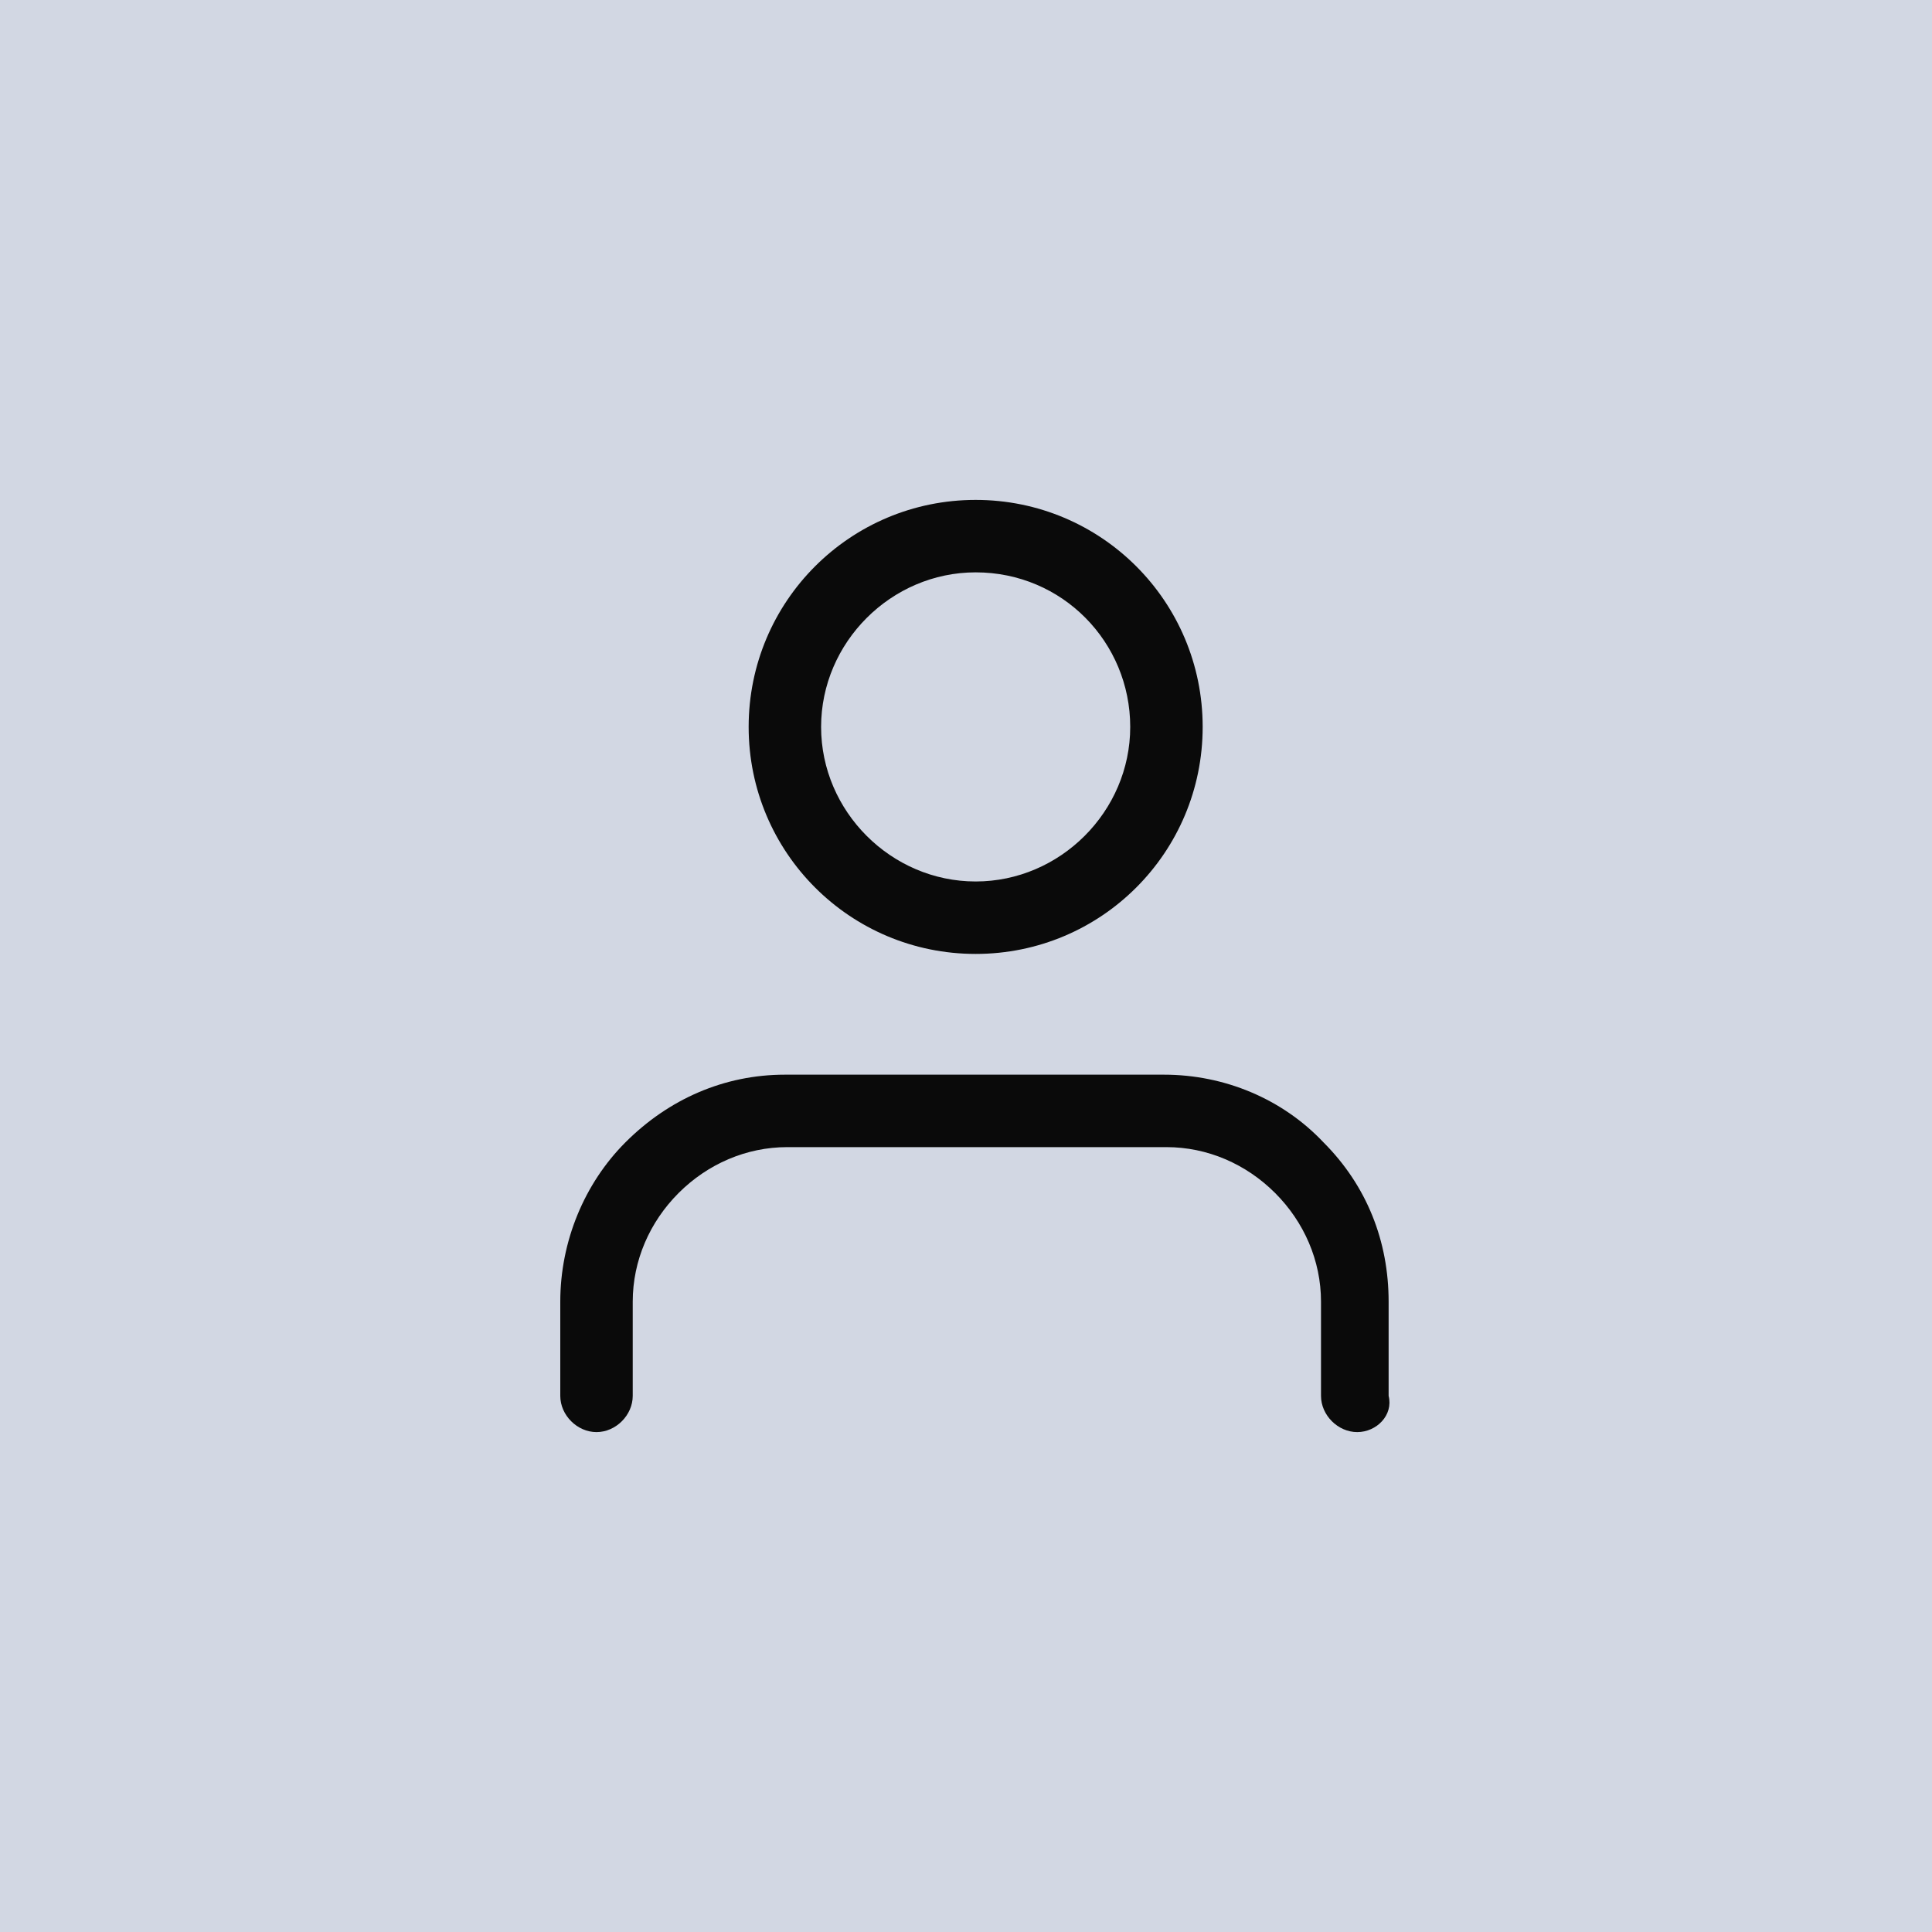 <svg xmlns="http://www.w3.org/2000/svg" xml:space="preserve" viewBox="0 0 80 80"><path fill="#d2d7e3" d="M-4.5-4.5h89v89h-89z"/><path fill="#0a0a0a" d="M56.2 59.3c-.8 0-1.5-.7-1.5-1.5v-3.9c0-1.7-.7-3.3-1.9-4.5-1.2-1.2-2.8-1.9-4.5-1.9H32.6c-1.7 0-3.3.7-4.5 1.9-1.2 1.2-1.9 2.8-1.9 4.5v3.9c0 .8-.7 1.5-1.5 1.5s-1.5-.7-1.5-1.5v-3.9c0-2.5 1-4.9 2.7-6.6 1.8-1.8 4.1-2.8 6.6-2.8h15.7c2.5 0 4.9 1 6.6 2.8 1.8 1.8 2.7 4.1 2.7 6.6v3.9c.2.8-.5 1.5-1.3 1.5zM40.4 39.5c-5.2 0-9.4-4.2-9.4-9.4s4.2-9.4 9.4-9.4 9.4 4.2 9.4 9.4-4.2 9.4-9.4 9.4zm0-15.8c-3.5 0-6.4 2.9-6.4 6.4 0 3.5 2.9 6.4 6.4 6.4 3.5 0 6.4-2.9 6.4-6.4 0-3.5-2.8-6.4-6.4-6.4z"/></svg>